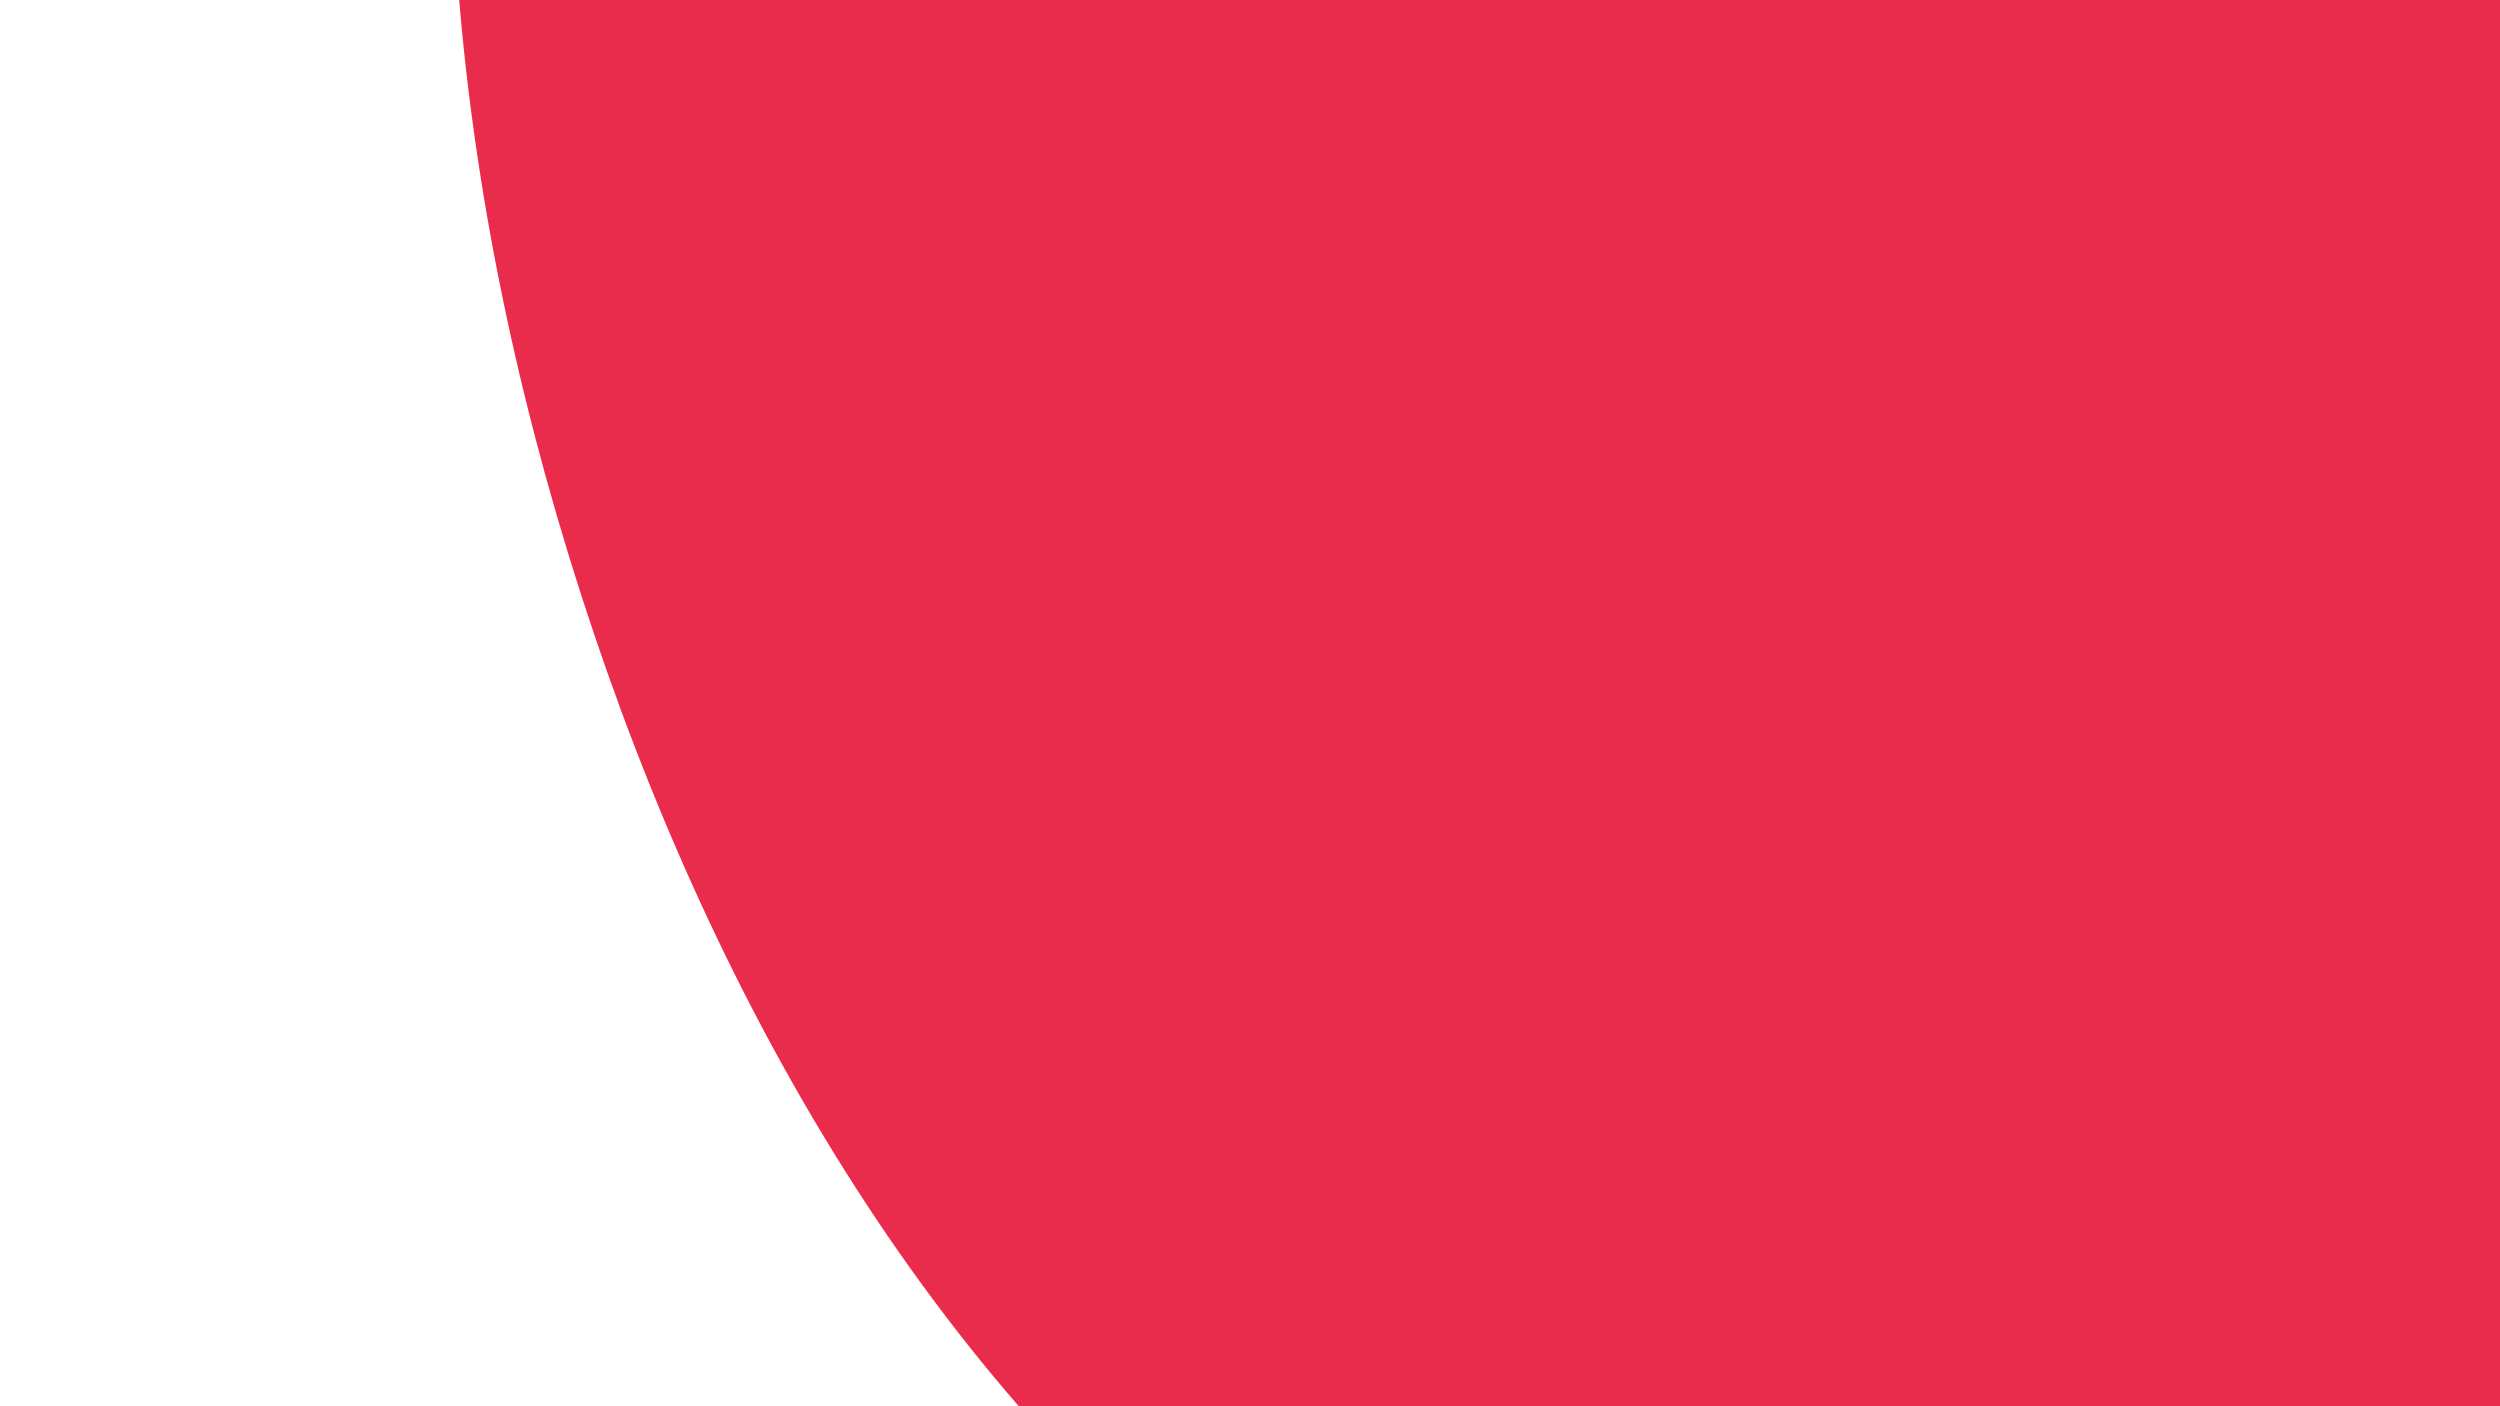 <svg id="visual" viewBox="0 0 1920 1080" width="1920" height="1080" xmlns="http://www.w3.org/2000/svg" xmlns:xlink="http://www.w3.org/1999/xlink" version="1.1"><rect x="0" y="0" width="1920" height="1080" fill="#ffffff"></rect><g transform="translate(1914.646 -21.876)"><path d="M924.7 -1252.3C1187.5 -1081.7 1382.2 -797 1488.7 -480.9C1595.2 -164.8 1613.6 182.7 1510 487.2C1406.4 791.7 1180.8 1053.2 908.8 1234.6C636.8 1416.1 318.4 1517.6 -10.1 1531.4C-338.6 1545.3 -677.1 1471.7 -933.8 1285.2C-1190.4 1098.8 -1365.1 799.5 -1468.6 477.9C-1572.1 156.3 -1604.4 -187.8 -1519.7 -507.8C-1435 -827.8 -1233.3 -1123.8 -960.5 -1291.1C-687.7 -1458.4 -343.9 -1497 -6.5 -1488.1C330.9 -1479.2 661.8 -1422.8 924.7 -1252.3" fill="#e92c4c"></path></g></svg>